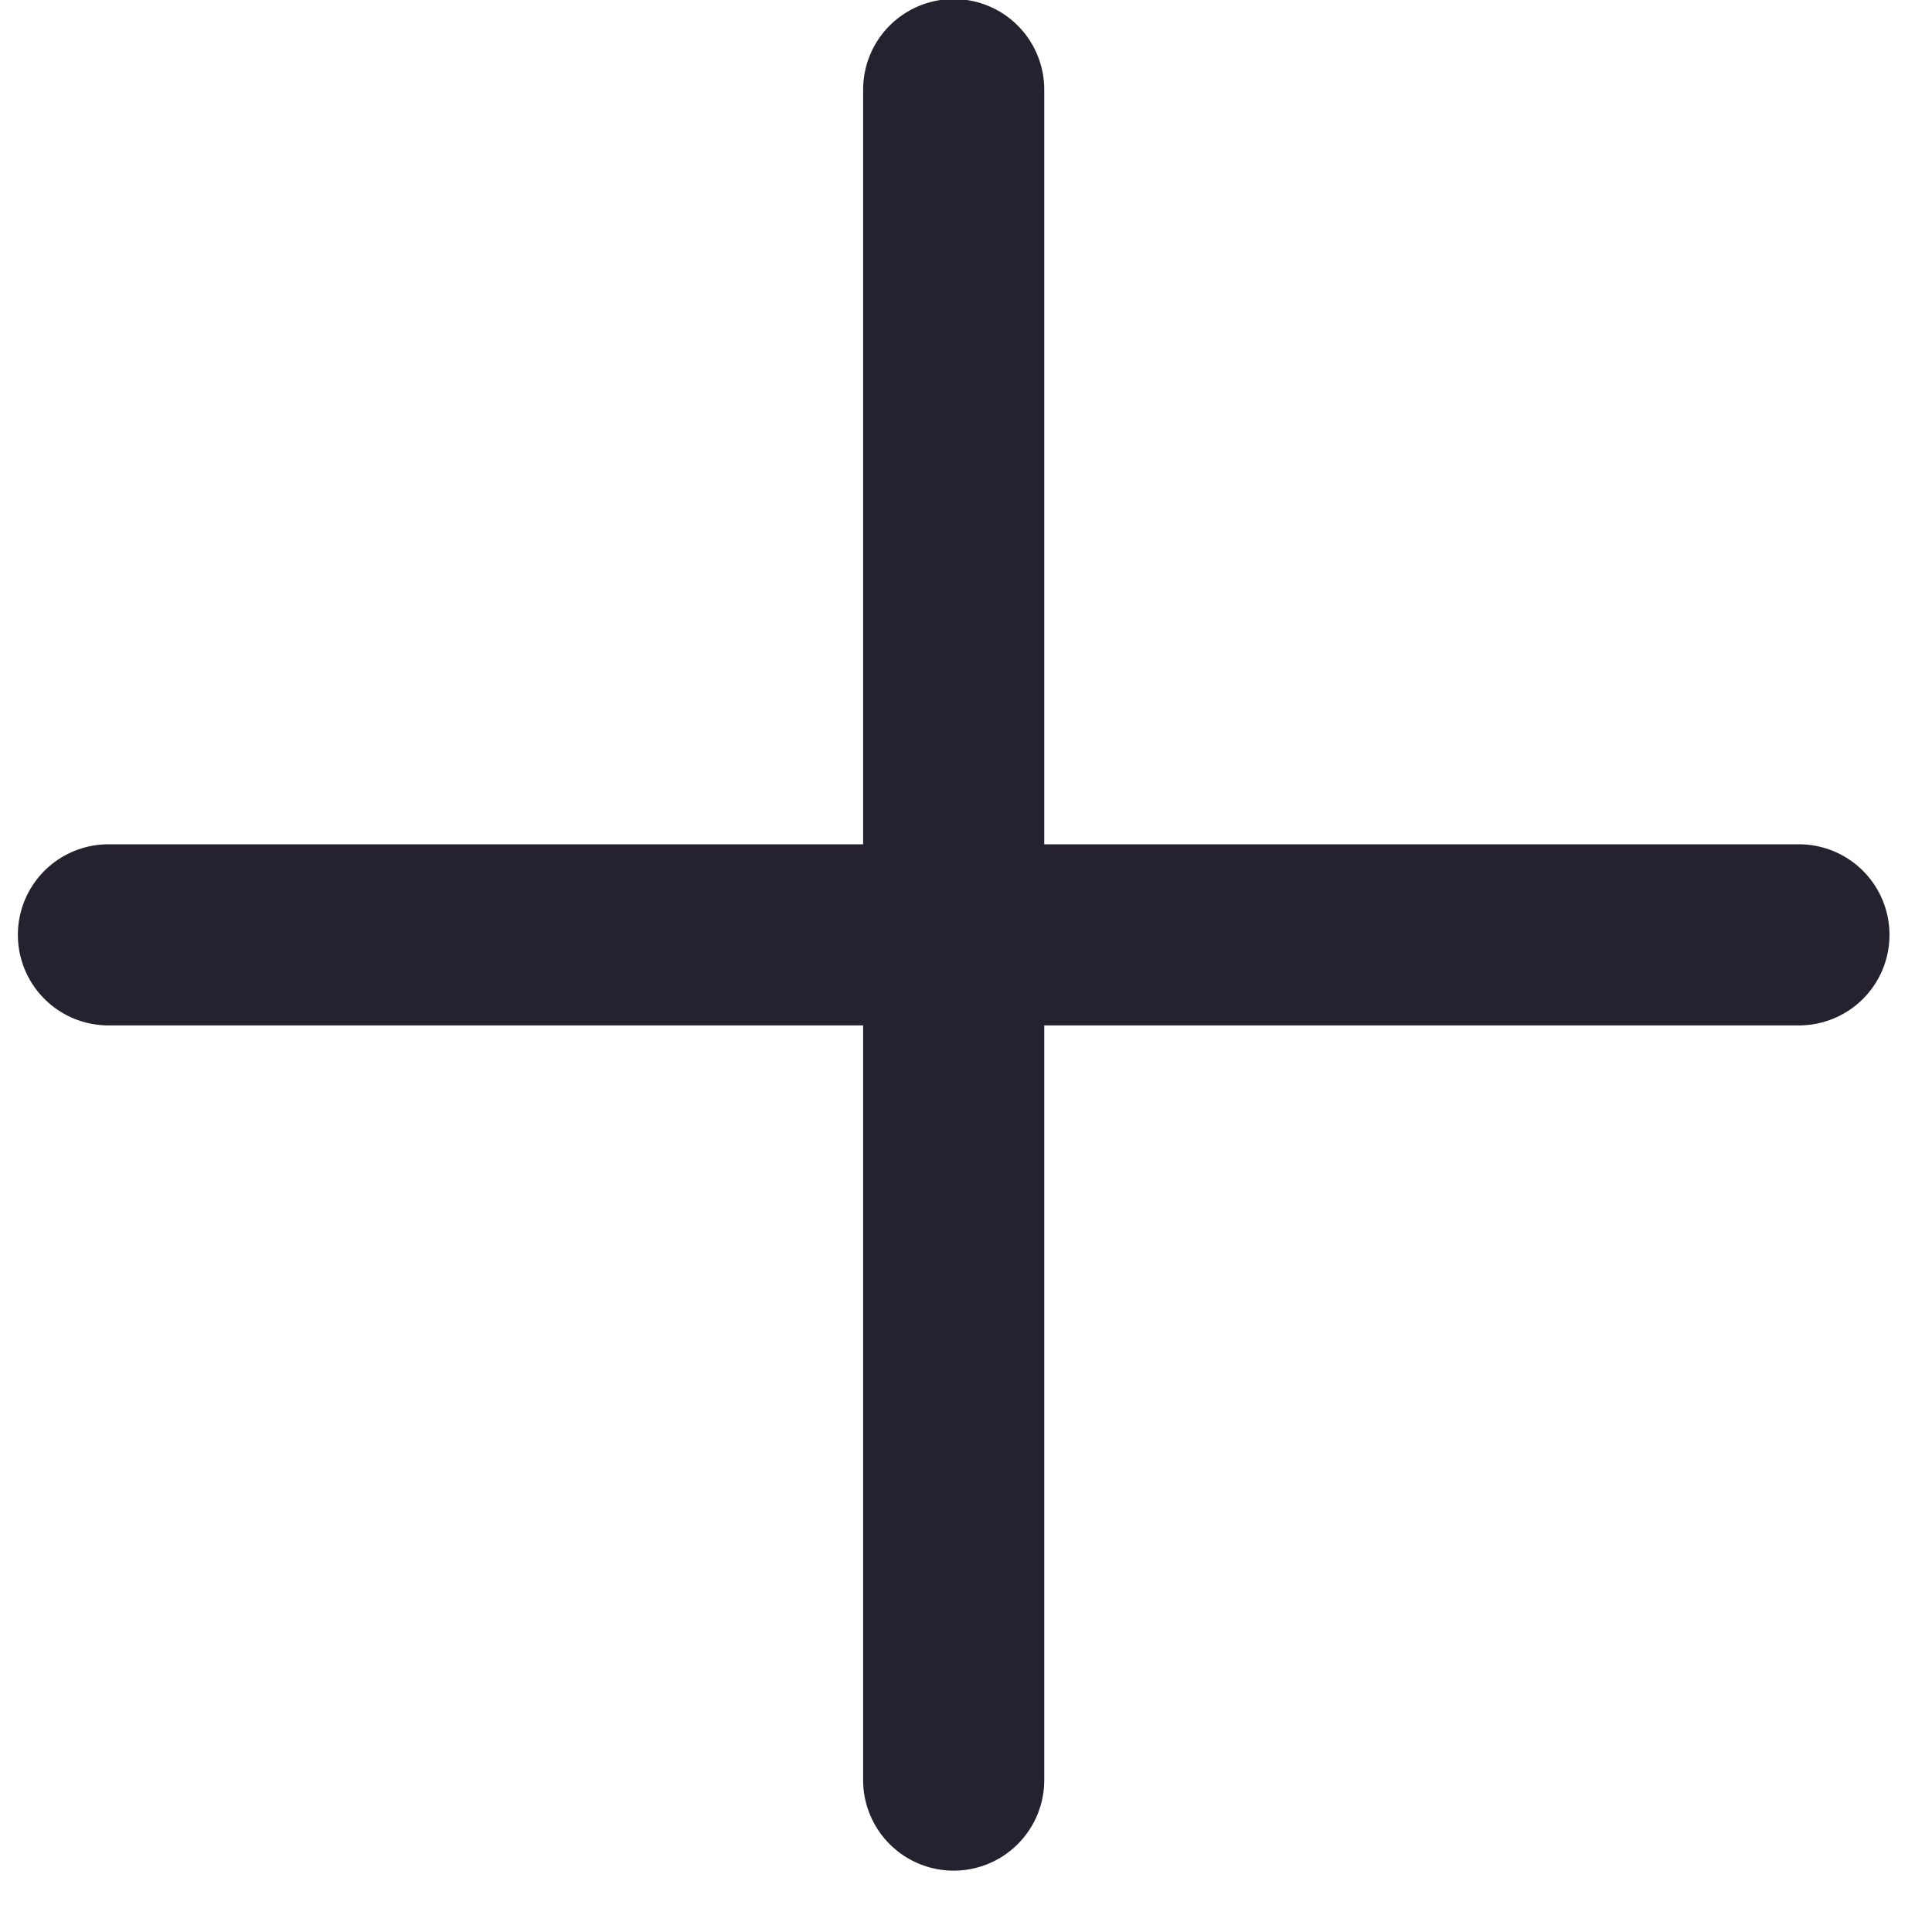 <svg width="16" height="16" viewBox="0 0 16 16" fill="none" xmlns="http://www.w3.org/2000/svg">
<path d="M7.898 0.742V14.742" stroke="#26212E" stroke-width="1.5" stroke-linecap="round" stroke-linejoin="round"/>
<path d="M0.898 7.742H14.898" stroke="#26212E" stroke-width="1.5" stroke-linecap="round" stroke-linejoin="round"/>
</svg>
